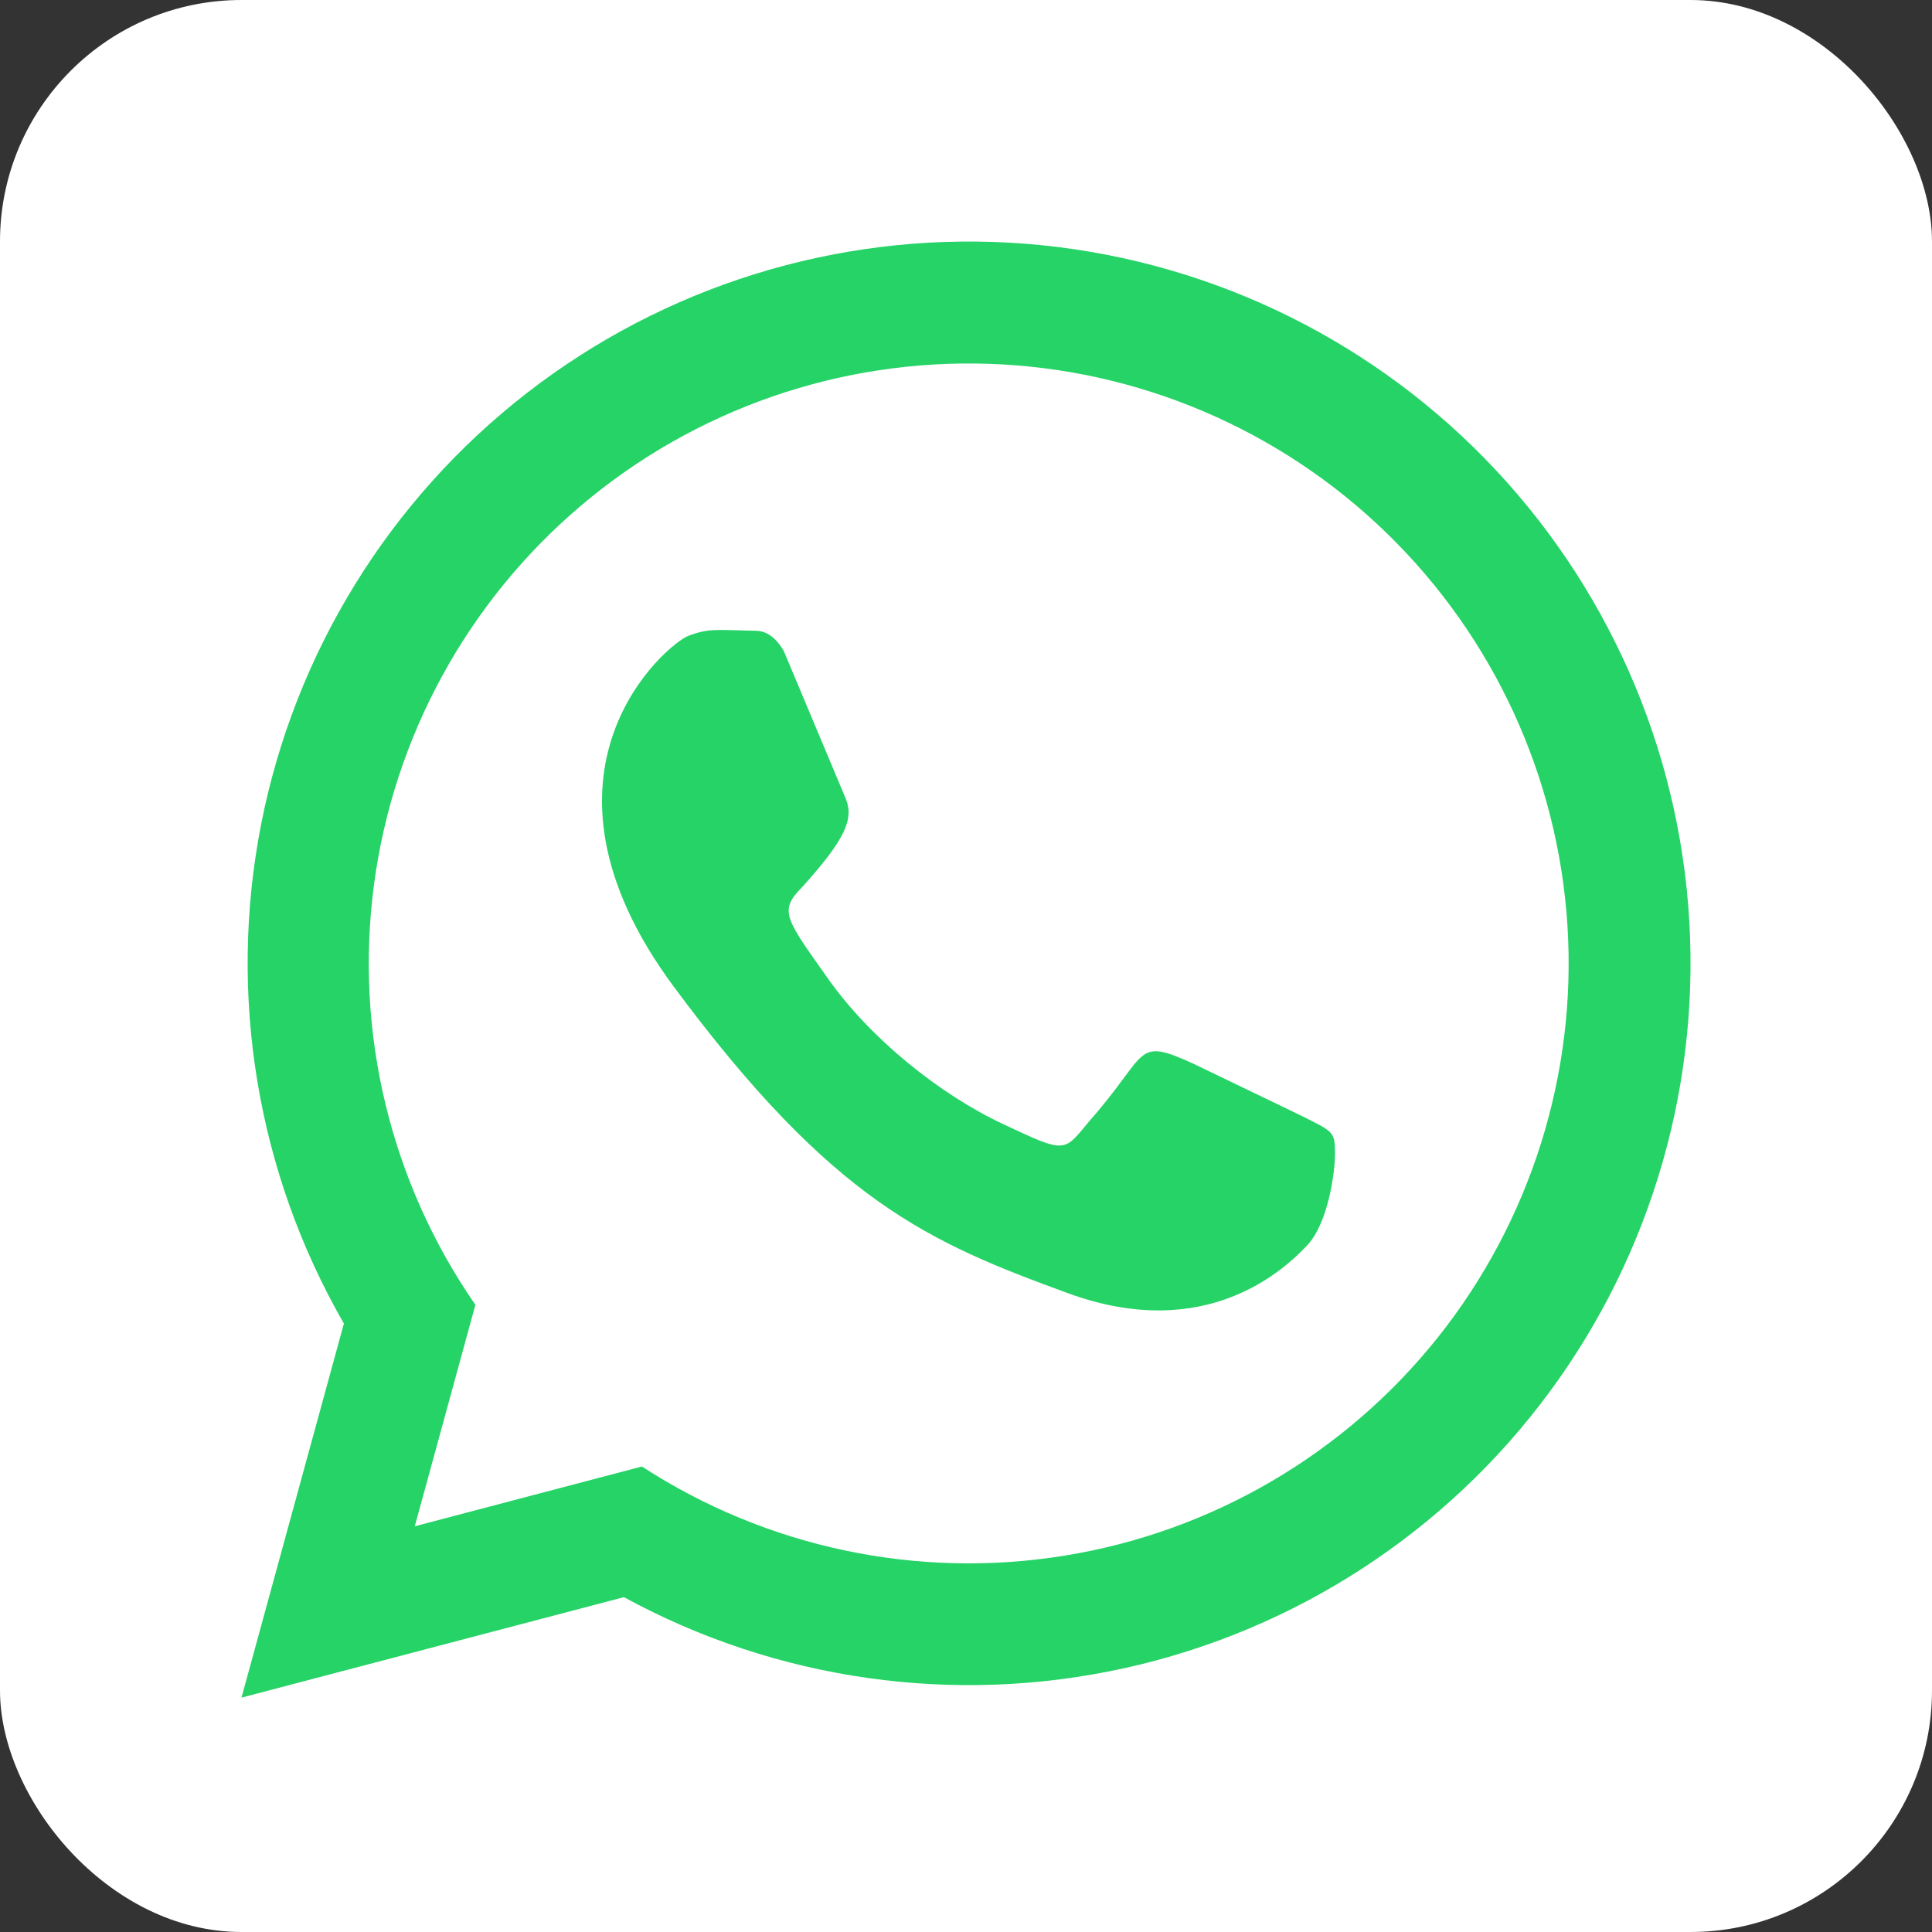 <svg width="16" height="16" viewBox="0 0 16 16" fill="none" xmlns="http://www.w3.org/2000/svg">
<rect x="0" y="0" width="16" height="16" fill="#333333" stroke="none"/>
<rect width="16" height="16" rx="2" fill="white"/>
<path d="M2 14.059L2.848 10.961C2.128 9.71 1.885 8.24 2.163 6.824C2.442 5.407 3.223 4.14 4.363 3.255C5.503 2.37 6.925 1.928 8.365 2.01C9.806 2.092 11.168 2.693 12.2 3.701C13.232 4.71 13.865 6.058 13.981 7.497C14.097 8.936 13.688 10.369 12.831 11.53C11.974 12.691 10.725 13.502 9.317 13.814C7.908 14.126 6.434 13.918 5.167 13.227M3.435 12.64L5.316 12.145C6.35 12.817 7.598 13.081 8.817 12.883C10.035 12.686 11.136 12.042 11.906 11.078C12.675 10.113 13.059 8.896 12.981 7.665C12.903 6.433 12.369 5.275 11.484 4.415C10.599 3.555 9.425 3.055 8.192 3.013C6.958 2.971 5.753 3.39 4.812 4.187C3.87 4.985 3.259 6.104 3.097 7.328C2.935 8.551 3.234 9.791 3.937 10.806M7.005 6.616C7.071 6.781 7.005 6.946 6.642 7.348C6.444 7.546 6.51 7.612 6.859 8.107C7.209 8.602 7.783 9.064 8.311 9.311C8.839 9.559 8.806 9.542 9.027 9.278C9.522 8.717 9.39 8.585 9.885 8.81L10.775 9.239C11.039 9.371 11.053 9.371 11.056 9.536C11.059 9.701 11 10.129 10.825 10.314C10.65 10.499 10 11.132 8.845 10.71C7.691 10.288 6.899 9.951 5.579 8.17C4.26 6.388 5.527 5.333 5.698 5.267C5.87 5.201 5.929 5.217 6.259 5.224C6.347 5.224 6.424 5.279 6.49 5.389" fill="#25D366"/>
</svg>
